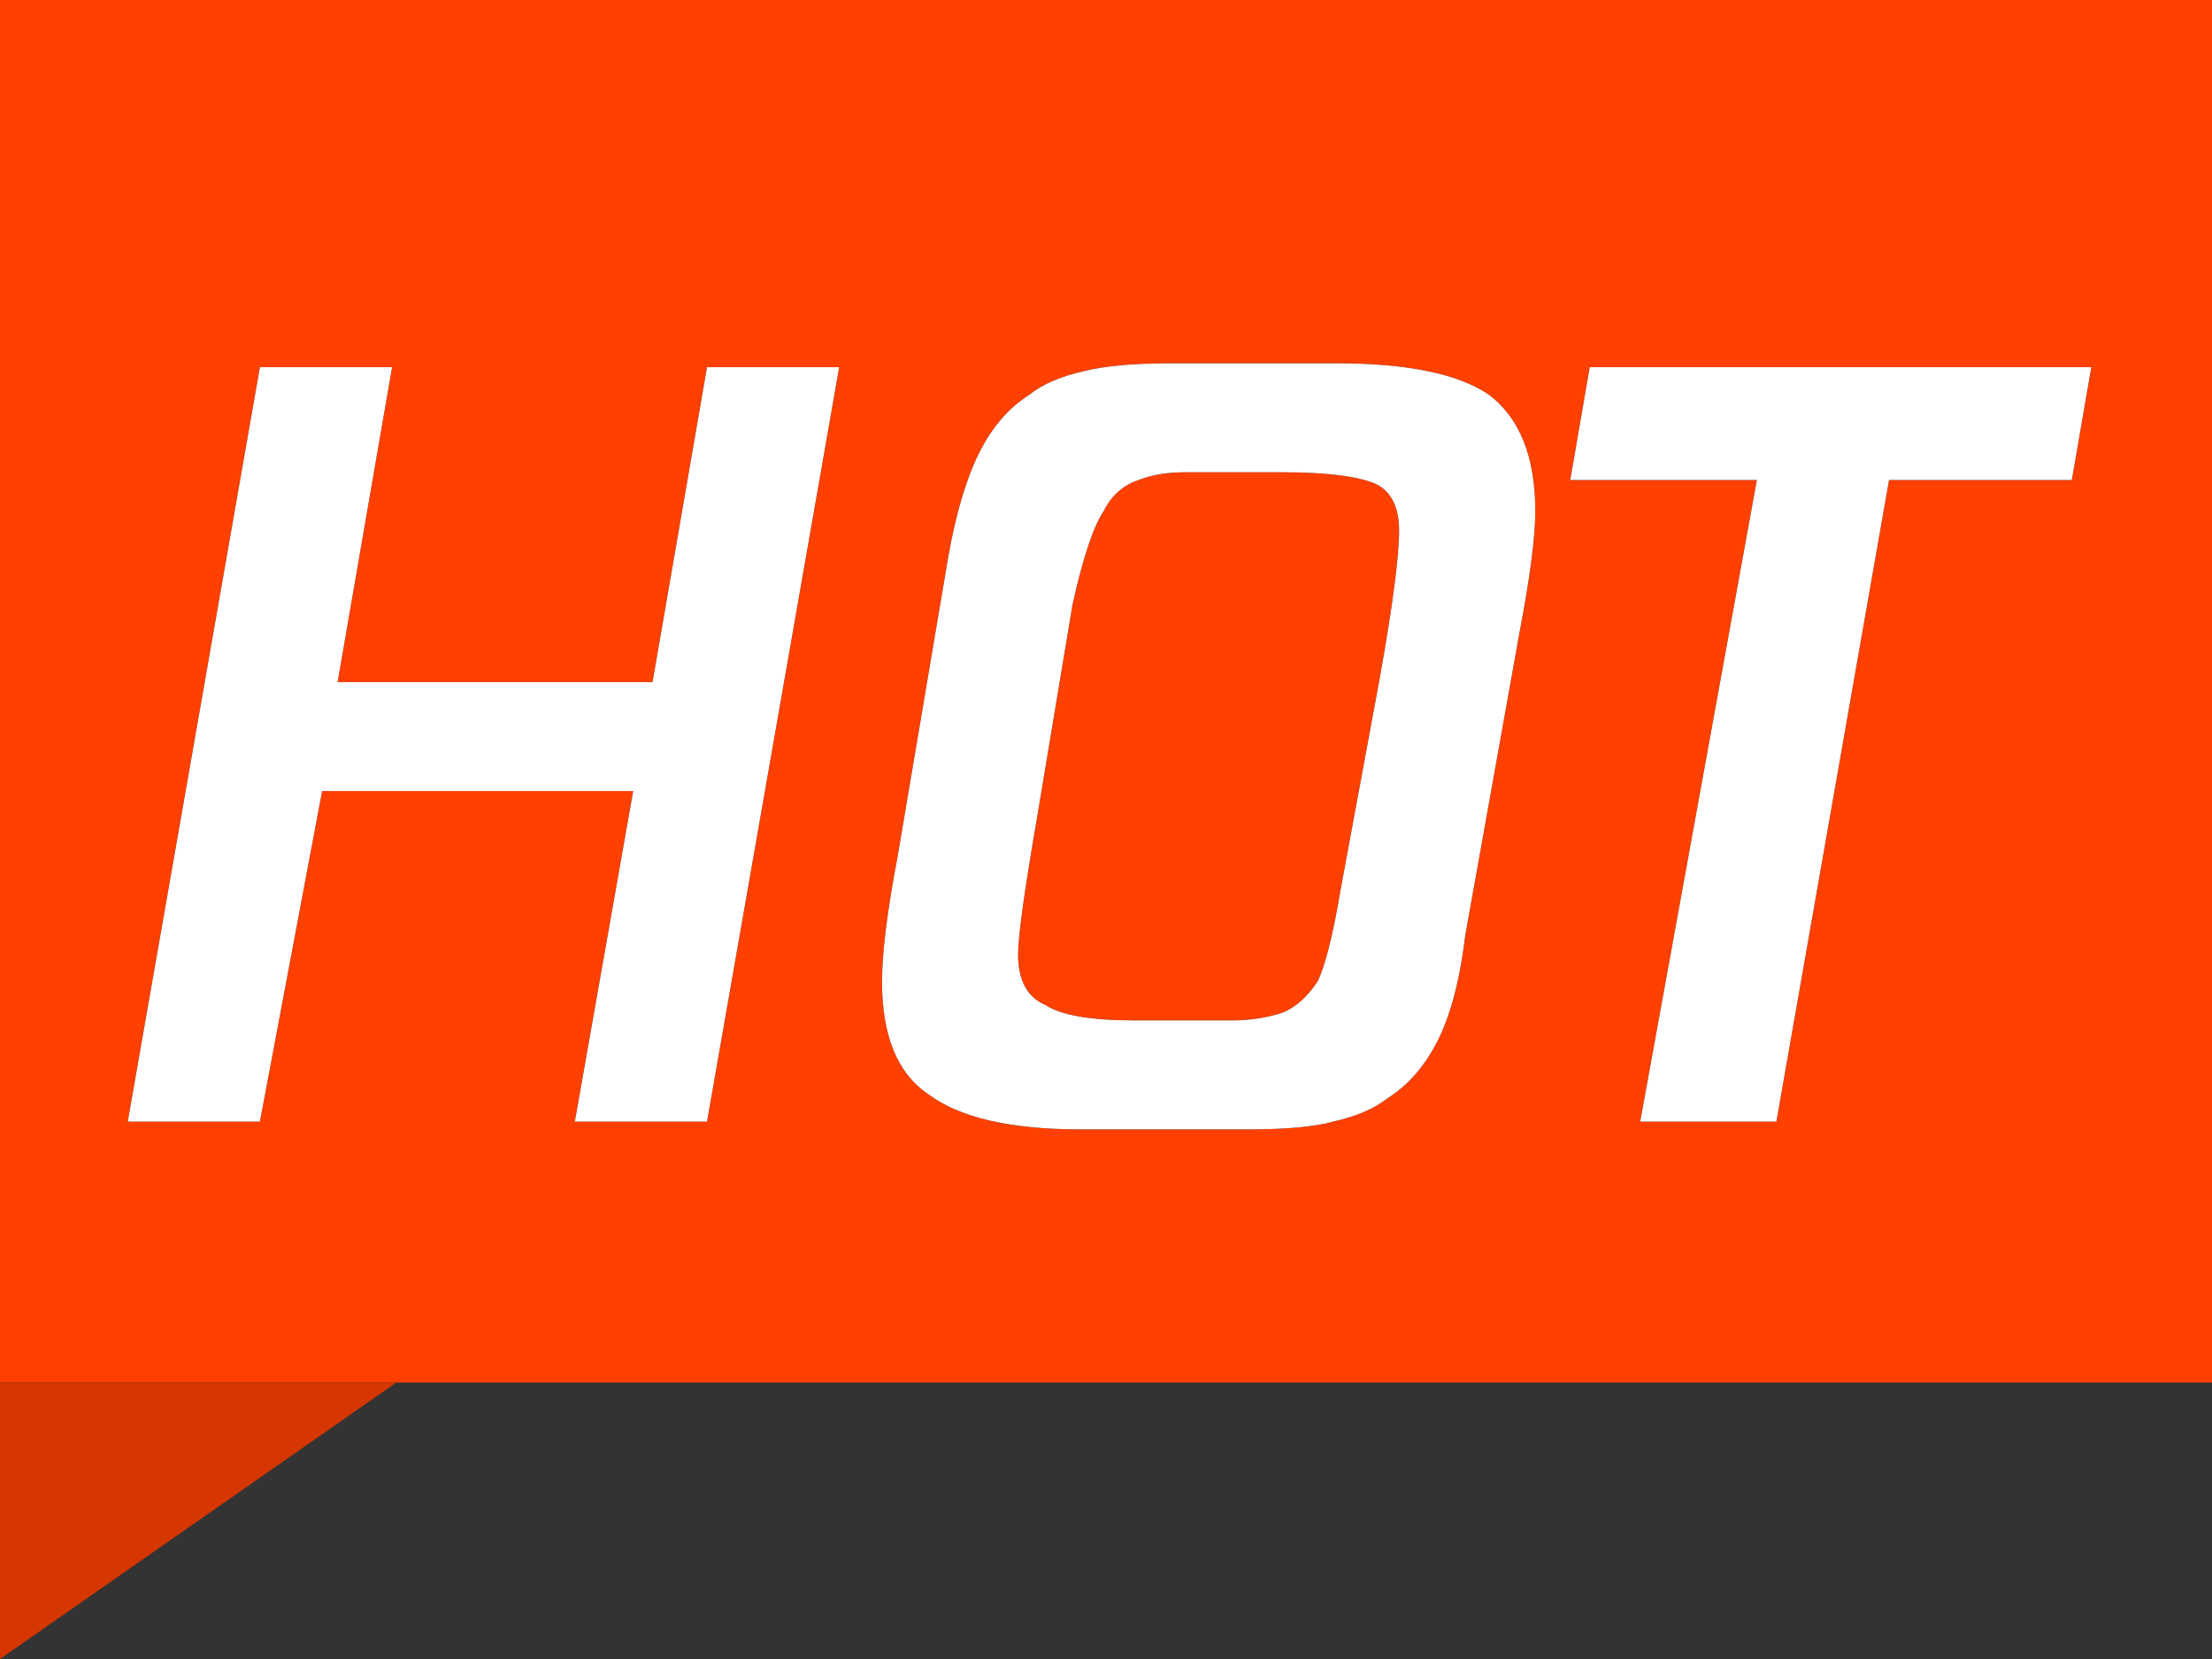 <?xml version="1.0" encoding="UTF-8"?>
<svg width="16px" height="12px" viewBox="0 0 16 12" version="1.1" xmlns="http://www.w3.org/2000/svg" xmlns:xlink="http://www.w3.org/1999/xlink">
    <rect x="0" y="0" width="16" height="12" fill="#333333" stroke="none"/>
    <title>icon_tag_killer_th-th</title>
    <defs>
        <path d="M1.88,8.113 L2.33,5.722 L4.58,5.722 L4.158,8.113 L5.114,8.113 L6.07,2.656 L5.114,2.656 L4.72,4.934 L2.442,4.934 L2.836,2.656 L1.88,2.656 L0.924,8.113 L1.88,8.113 Z M9.024,8.169 C9.305,8.169 9.511,8.15 9.642,8.113 C9.811,8.075 9.942,8.019 10.036,7.944 C10.186,7.85 10.308,7.709 10.402,7.522 C10.495,7.334 10.561,7.081 10.599,6.763 L10.599,6.763 L10.992,4.569 C11.067,4.175 11.105,3.884 11.105,3.697 C11.105,3.303 10.992,3.022 10.767,2.853 C10.542,2.703 10.177,2.628 9.67,2.628 L9.67,2.628 L8.461,2.628 C8.199,2.628 7.992,2.647 7.842,2.684 C7.674,2.722 7.542,2.778 7.449,2.853 C7.299,2.947 7.177,3.087 7.083,3.275 C6.989,3.462 6.914,3.716 6.858,4.034 L6.858,4.034 L6.492,6.2 C6.417,6.594 6.38,6.894 6.38,7.1 C6.38,7.494 6.492,7.766 6.717,7.916 C6.942,8.084 7.308,8.169 7.814,8.169 L7.814,8.169 L9.024,8.169 Z M8.911,7.381 L8.208,7.381 C7.889,7.381 7.674,7.344 7.561,7.269 C7.43,7.213 7.364,7.091 7.364,6.903 C7.364,6.772 7.411,6.434 7.505,5.891 L7.505,5.891 L7.758,4.372 C7.833,4.034 7.908,3.809 7.983,3.697 C8.039,3.584 8.124,3.509 8.236,3.472 C8.33,3.434 8.442,3.416 8.574,3.416 L8.574,3.416 L9.277,3.416 C9.595,3.416 9.82,3.444 9.952,3.5 C10.064,3.556 10.12,3.669 10.12,3.837 C10.12,4.025 10.074,4.381 9.98,4.906 L9.98,4.906 L9.699,6.425 C9.642,6.763 9.586,6.987 9.53,7.1 C9.455,7.213 9.37,7.287 9.277,7.325 C9.164,7.362 9.042,7.381 8.911,7.381 L8.911,7.381 Z M12.849,8.113 L13.664,3.472 L14.986,3.472 L15.127,2.656 L11.499,2.656 L11.358,3.472 L12.708,3.472 L11.864,8.113 L12.849,8.113 Z" id="path-1"></path>
    </defs>
    <g id="页面-1" stroke="none" stroke-width="1" fill="none" fill-rule="evenodd">
        <g id="icon_tag_killer_th-th" fill-rule="nonzero">
            <g id="编组">
                <rect id="矩形" fill="#FF4000" x="0" y="0" width="16" height="10"></rect>
                <polygon id="路径-94" fill="#D63600" points="9.09494702e-13 10 9.09494702e-13 12 2.867 10"></polygon>
            </g>
            <g id="HOT">
                <use fill="#000000" xlink:href="#path-1"></use>
                <use fill="#FFFFFF" xlink:href="#path-1"></use>
            </g>
        </g>
    </g>
</svg>